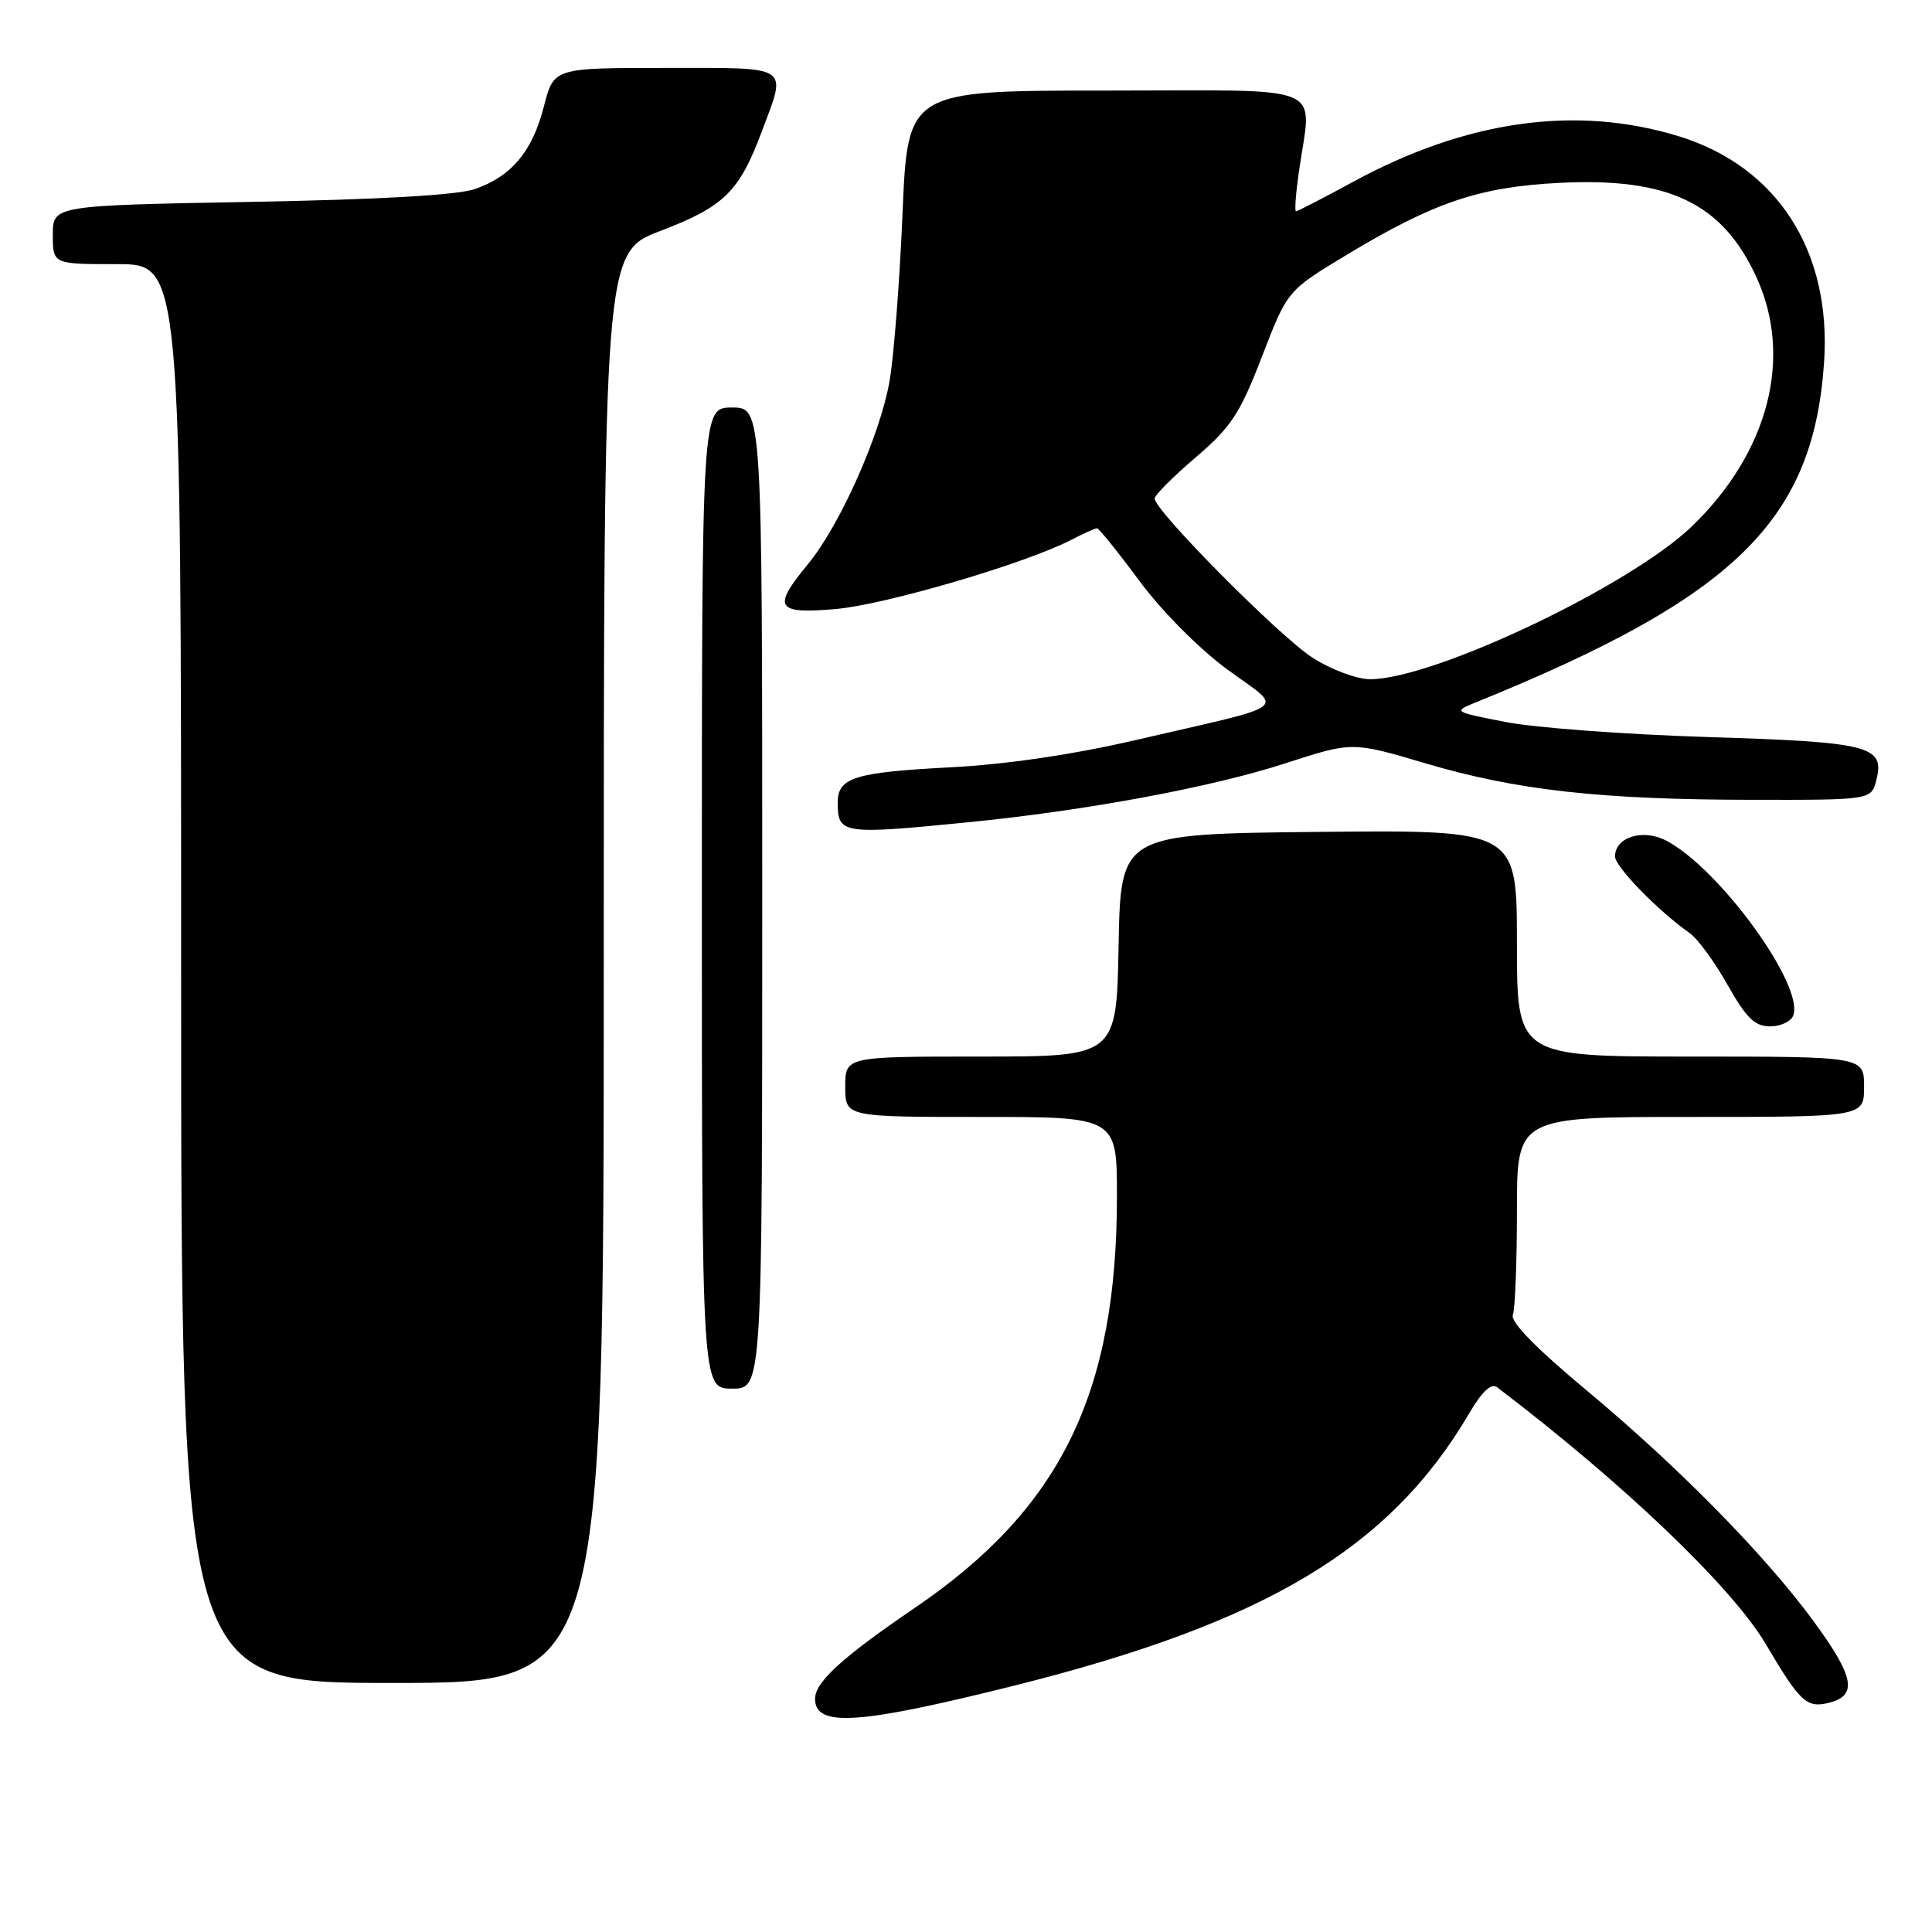 <?xml version="1.0" encoding="UTF-8" standalone="no"?>
<!DOCTYPE svg PUBLIC "-//W3C//DTD SVG 1.1//EN" "http://www.w3.org/Graphics/SVG/1.1/DTD/svg11.dtd" >
<svg xmlns="http://www.w3.org/2000/svg" xmlns:xlink="http://www.w3.org/1999/xlink" version="1.1" viewBox="0 0 256 256">
 <g >
 <path fill="currentColor"
d=" M 134.33 223.37 C 167.74 215.01 184.17 205.18 194.71 187.22 C 196.38 184.38 197.61 183.23 198.36 183.81 C 215.12 196.54 229.55 210.34 234.00 217.89 C 238.51 225.54 239.40 226.37 242.33 225.63 C 246.18 224.67 245.72 222.21 240.34 214.86 C 233.88 206.04 222.38 194.35 210.21 184.21 C 203.58 178.69 200.11 175.15 200.46 174.24 C 200.76 173.47 201.00 167.25 201.00 160.42 C 201.00 148.00 201.00 148.00 224.00 148.00 C 247.00 148.00 247.00 148.00 247.00 144.00 C 247.00 140.00 247.00 140.00 224.00 140.00 C 201.00 140.00 201.00 140.00 201.00 124.98 C 201.00 109.97 201.00 109.97 174.75 110.23 C 148.50 110.50 148.50 110.50 148.22 125.25 C 147.95 140.00 147.95 140.00 129.97 140.00 C 112.00 140.00 112.00 140.00 112.00 144.00 C 112.00 148.00 112.00 148.00 130.00 148.00 C 148.00 148.00 148.00 148.00 148.00 158.54 C 148.00 184.65 140.52 199.90 121.29 213.00 C 111.59 219.61 108.00 222.88 108.00 225.10 C 108.00 228.90 113.72 228.52 134.33 223.37 Z  M 80.00 128.23 C 80.00 33.46 80.00 33.46 87.55 30.58 C 95.96 27.37 97.96 25.40 100.96 17.38 C 104.27 8.53 104.98 9.00 88.19 9.00 C 73.38 9.00 73.38 9.00 72.08 14.07 C 70.55 20.04 67.83 23.31 63.00 25.03 C 60.71 25.85 50.45 26.44 33.25 26.75 C 7.00 27.23 7.00 27.23 7.00 31.12 C 7.00 35.00 7.00 35.00 15.50 35.00 C 24.00 35.00 24.00 35.00 24.00 129.00 C 24.00 223.00 24.00 223.00 52.00 223.00 C 80.00 223.00 80.00 223.00 80.00 128.23 Z  M 101.00 119.00 C 101.00 54.00 101.00 54.00 97.00 54.00 C 93.00 54.00 93.00 54.00 93.00 119.00 C 93.00 184.00 93.00 184.00 97.00 184.00 C 101.00 184.00 101.00 184.00 101.00 119.00 Z  M 237.61 134.57 C 239.13 130.61 227.80 115.02 220.75 111.37 C 217.67 109.78 214.00 110.93 214.00 113.49 C 214.00 114.84 219.73 120.72 223.87 123.62 C 224.93 124.36 227.19 127.45 228.90 130.48 C 231.39 134.89 232.52 136.00 234.54 136.00 C 235.93 136.00 237.31 135.36 237.61 134.57 Z  M 128.14 108.97 C 143.86 107.42 160.51 104.33 170.33 101.14 C 179.17 98.27 179.17 98.27 188.83 101.13 C 200.89 104.71 212.09 105.96 232.23 105.98 C 247.96 106.00 247.96 106.00 248.63 103.34 C 249.76 98.83 247.77 98.33 226.25 97.66 C 215.39 97.32 203.35 96.43 199.50 95.67 C 192.60 94.33 192.54 94.29 195.50 93.09 C 229.90 79.14 240.28 69.01 241.70 48.00 C 242.70 33.29 235.51 22.09 222.49 18.07 C 208.93 13.88 194.34 15.91 179.30 24.09 C 175.34 26.24 171.93 28.00 171.73 28.00 C 171.52 28.00 171.70 25.64 172.11 22.75 C 173.80 10.86 176.51 12.00 146.64 12.00 C 120.28 12.00 120.28 12.00 119.59 28.25 C 119.22 37.19 118.44 47.20 117.87 50.50 C 116.62 57.66 111.30 69.60 107.06 74.75 C 102.28 80.54 102.81 81.39 110.75 80.70 C 117.32 80.12 135.85 74.68 141.89 71.56 C 143.55 70.70 145.11 70.00 145.36 70.00 C 145.61 70.00 148.14 73.14 150.98 76.98 C 153.96 81.00 158.90 85.97 162.63 88.71 C 170.18 94.25 171.57 93.17 150.50 98.06 C 142.23 99.98 133.32 101.29 126.00 101.67 C 113.20 102.34 111.00 103.02 111.00 106.37 C 111.00 110.52 111.61 110.61 128.14 108.97 Z  M 173.95 87.17 C 169.60 84.40 153.00 67.67 153.00 66.06 C 153.00 65.61 155.44 63.16 158.43 60.61 C 163.14 56.58 164.30 54.82 167.22 47.24 C 170.59 38.50 170.59 38.50 178.44 33.77 C 189.98 26.81 195.99 24.77 206.64 24.23 C 221.13 23.50 228.24 26.91 232.75 36.76 C 237.60 47.37 234.35 59.93 224.20 69.73 C 216.01 77.63 189.98 90.00 181.54 90.00 C 179.80 90.00 176.41 88.74 173.95 87.17 Z "/>
</g>
</svg>